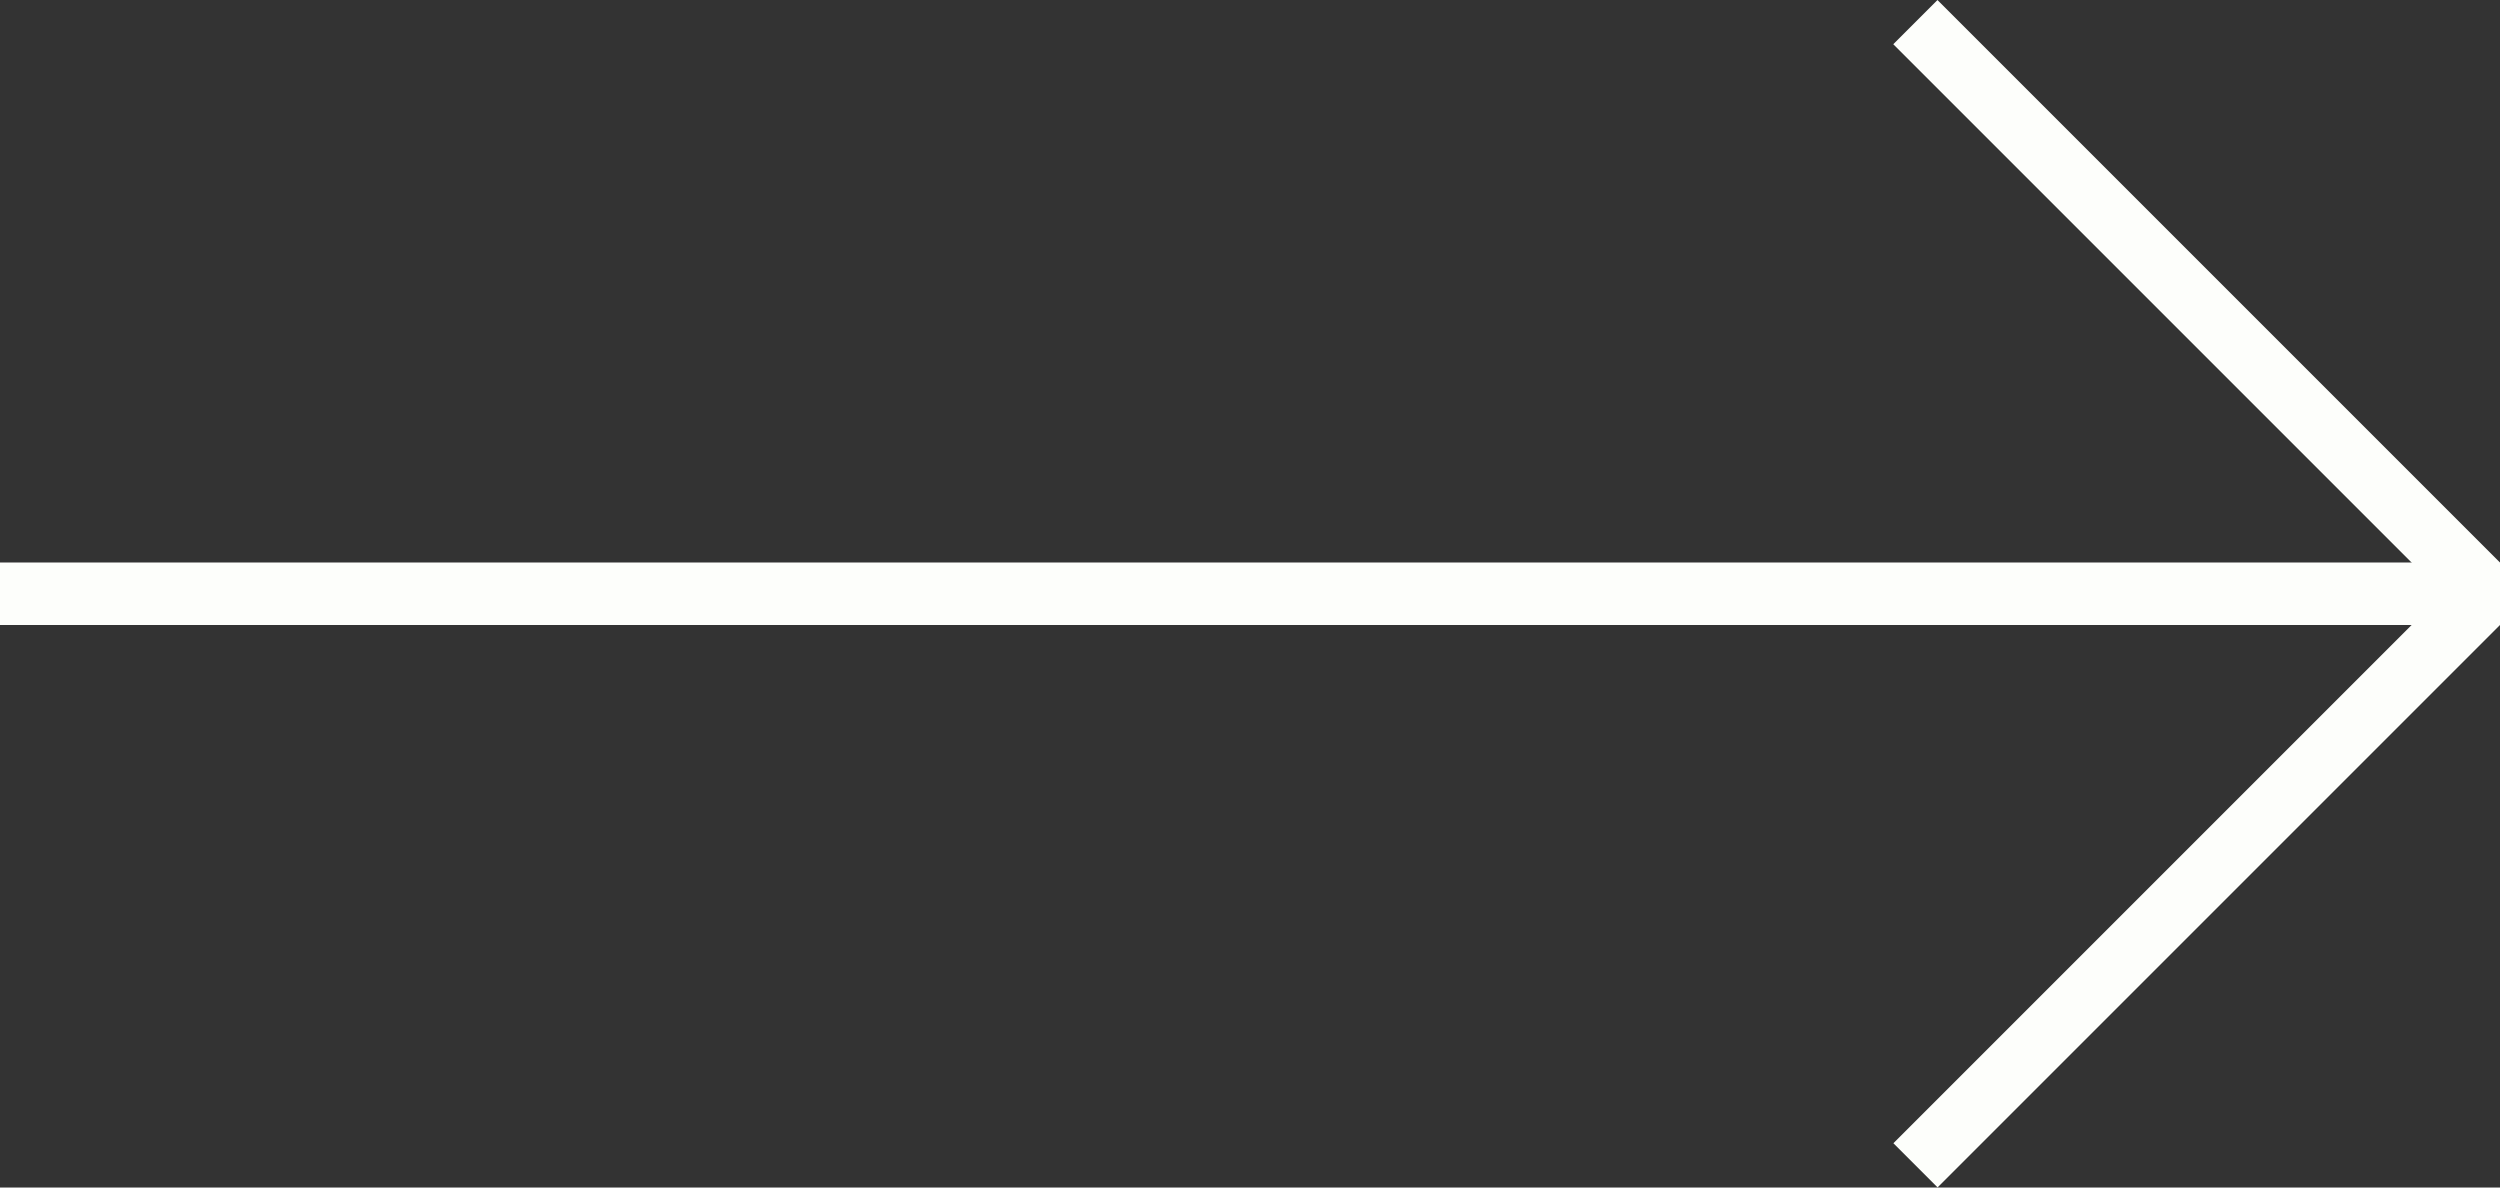 <svg width="40" height="19" viewBox="0 0 40 19" fill="none" xmlns="http://www.w3.org/2000/svg">
<rect x="0" y="0" width="40" height="19" fill="#333333" stroke="none"/>
<line x1="-4.37114e-08" y1="9.5" x2="40" y2="9.5" stroke="#FDFEFB"/>
<line x1="39.646" y1="9.354" x2="30.646" y2="0.354" stroke="#FDFEFB"/>
<line y1="-0.5" x2="12.728" y2="-0.5" transform="matrix(-0.707 0.707 0.707 0.707 40 10)" stroke="#FDFEFB"/>
</svg>
